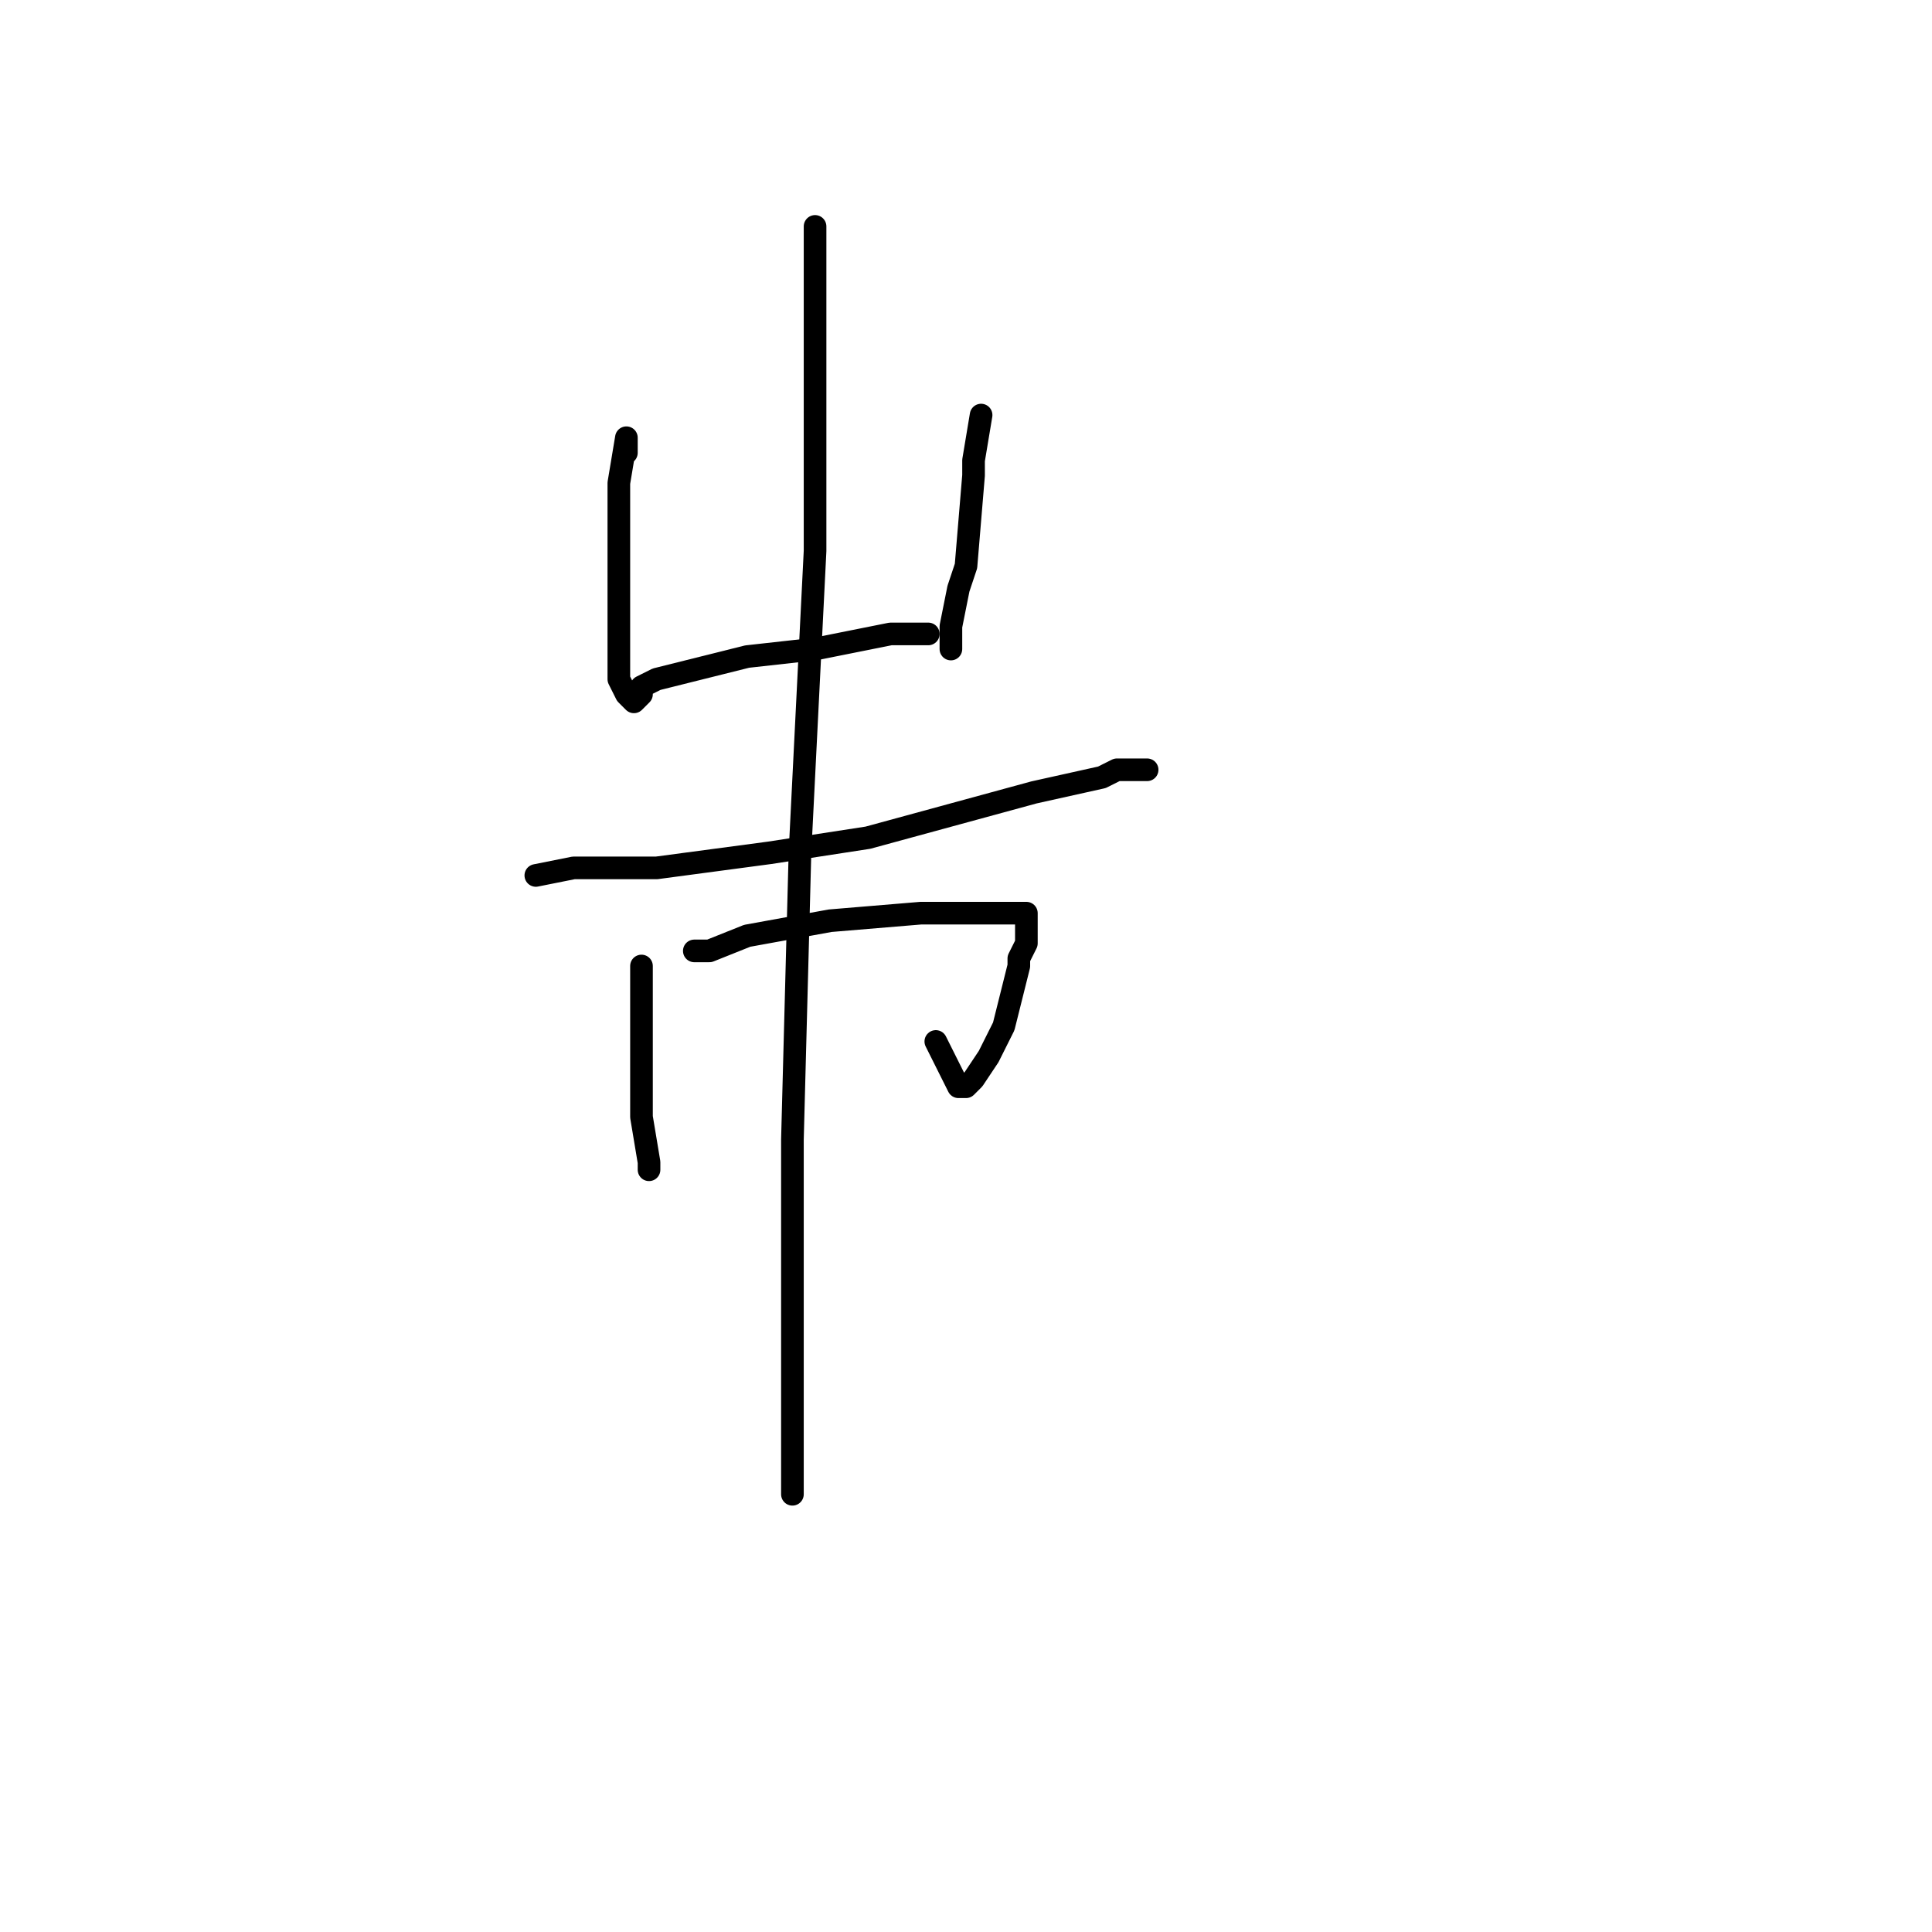 <?xml version="1.0" standalone="no"?>
    <svg width="256" height="256" xmlns="http://www.w3.org/2000/svg" version="1.1">
    <polyline stroke="black" stroke-width="3" stroke-linecap="round" fill="transparent" stroke-linejoin="round" points="83 60 83 59 83 58 82 64 82 74 82 84 82 90 83 92 84 93 85 92 85 91 87 90 91 89 99 87 108 86 118 84 123 84 123 84 " />
        <polyline stroke="black" stroke-width="3" stroke-linecap="round" fill="transparent" stroke-linejoin="round" points="130 55 129 61 129 63 128 75 127 78 126 83 126 86 126 86 " />
        <polyline stroke="black" stroke-width="3" stroke-linecap="round" fill="transparent" stroke-linejoin="round" points="71 116 76 115 87 115 102 113 115 111 137 105 146 103 148 102 152 102 152 102 " />
        <polyline stroke="black" stroke-width="3" stroke-linecap="round" fill="transparent" stroke-linejoin="round" points="85 128 85 129 85 131 85 139 85 141 85 146 85 148 86 154 86 155 86 155 " />
        <polyline stroke="black" stroke-width="3" stroke-linecap="round" fill="transparent" stroke-linejoin="round" points="92 126 94 126 99 124 110 122 122 121 130 121 135 121 136 121 136 123 136 125 135 127 135 128 134 132 133 136 131 140 129 143 128 144 127 144 124 138 124 138 " />
        <polyline stroke="black" stroke-width="3" stroke-linecap="round" fill="transparent" stroke-linejoin="round" points="108 30 108 44 108 73 106 113 105 151 105 180 105 193 105 196 105 198 105 198 " />
        </svg>